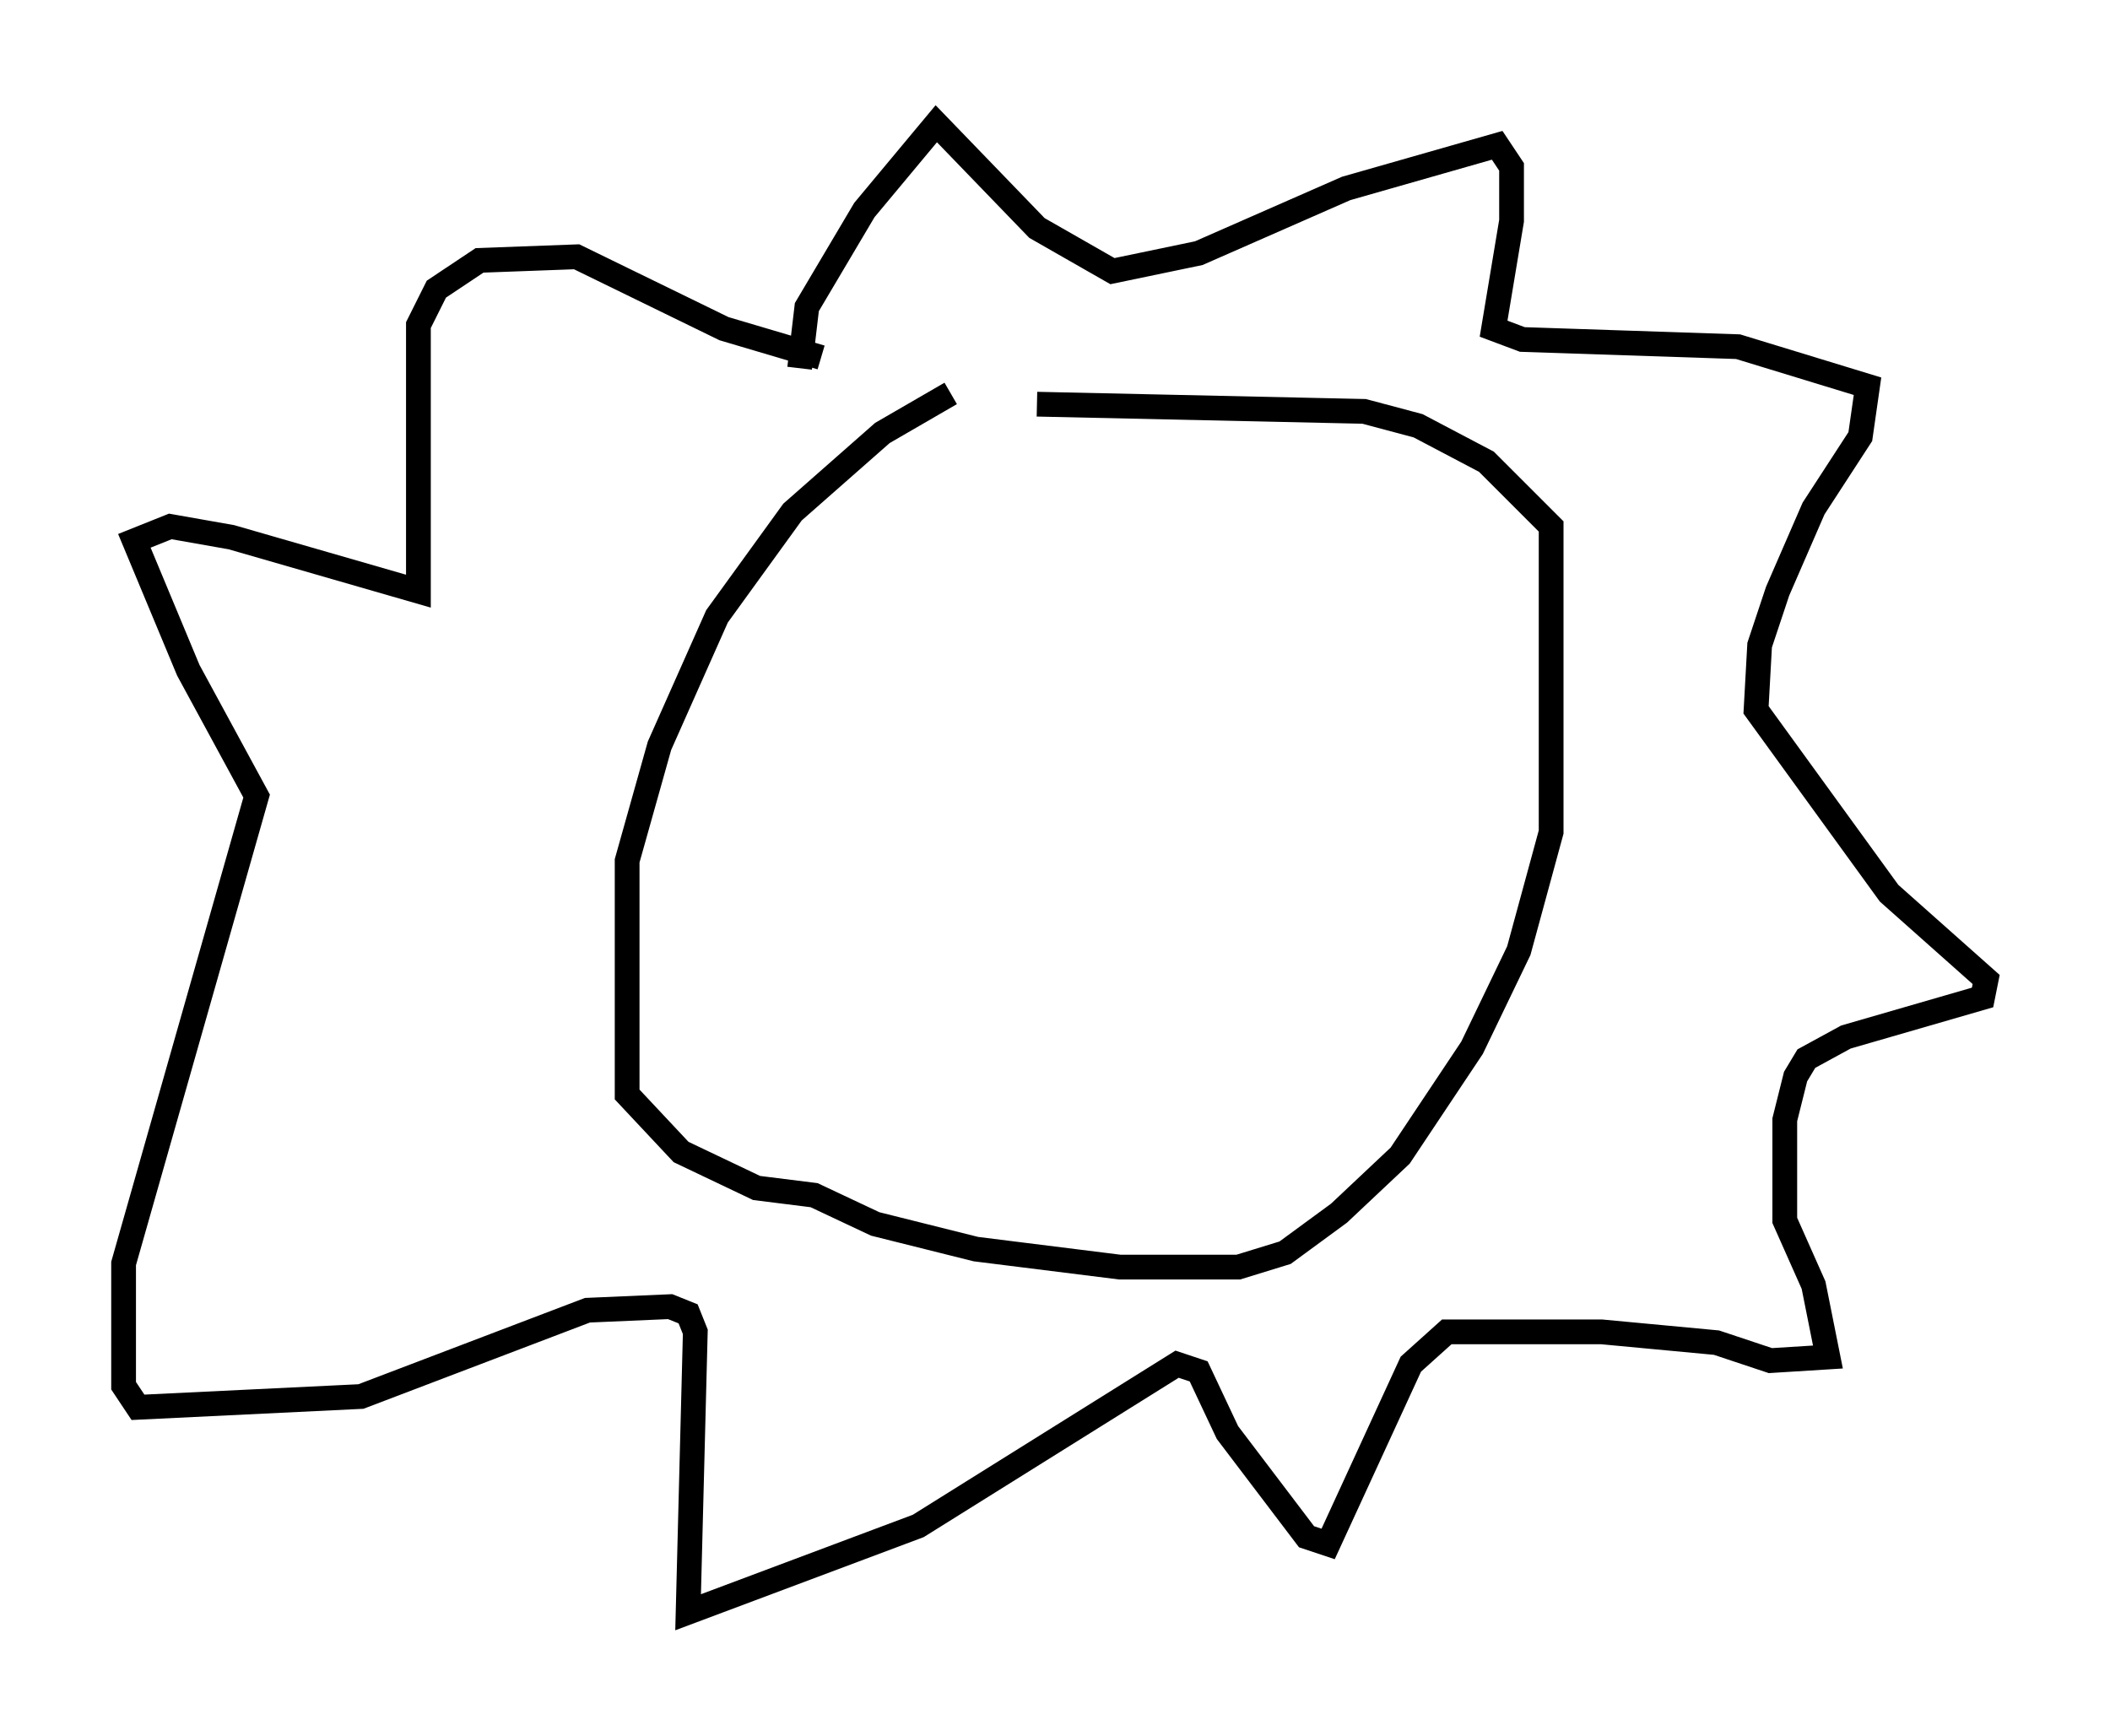 <?xml version="1.0" encoding="utf-8" ?>
<svg baseProfile="full" height="70.134" version="1.1" width="85.24" xmlns="http://www.w3.org/2000/svg" xmlns:ev="http://www.w3.org/2001/xml-events" xmlns:xlink="http://www.w3.org/1999/xlink"><defs /><rect fill="white" height="70.134" width="85.24" x="0" y="0" /><path d="M41.603, 15.749 m-3.196, 0.145 l-2.76, 1.598 -3.631, 3.196 l-3.05, 4.212 -2.324, 5.229 l-1.307, 4.648 0.0, 9.441 l2.179, 2.324 3.05, 1.453 l2.324, 0.291 2.469, 1.162 l4.067, 1.017 5.81, 0.726 l4.793, 0.0 1.888, -0.581 l2.179, -1.598 2.469, -2.324 l2.905, -4.358 1.888, -3.922 l1.307, -4.793 0.0, -12.346 l-2.615, -2.615 -2.76, -1.453 l-2.179, -0.581 -13.218, -0.291 m-9.587, -1.453 l0.291, -2.469 2.324, -3.922 l2.905, -3.486 4.067, 4.212 l3.05, 1.743 3.486, -0.726 l5.955, -2.615 6.101, -1.743 l0.581, 0.872 0.0, 2.179 l-0.726, 4.358 1.162, 0.436 l8.715, 0.291 5.229, 1.598 l-0.291, 2.034 -1.888, 2.905 l-1.453, 3.341 -0.726, 2.179 l-0.145, 2.615 5.374, 7.408 l3.922, 3.486 -0.145, 0.726 l-5.52, 1.598 -1.598, 0.872 l-0.436, 0.726 -0.436, 1.743 l0.0, 4.067 1.162, 2.615 l0.581, 2.905 -2.324, 0.145 l-2.179, -0.726 -4.648, -0.436 l-6.246, 0.0 -1.453, 1.307 l-3.341, 7.263 -0.872, -0.291 l-3.196, -4.212 -1.162, -2.469 l-0.872, -0.291 -10.458, 6.536 l-9.296, 3.486 0.291, -11.33 l-0.291, -0.726 -0.726, -0.291 l-3.341, 0.145 -9.151, 3.486 l-9.006, 0.436 -0.581, -0.872 l0.0, -4.939 5.374, -18.883 l-2.76, -5.084 -2.179, -5.229 l1.453, -0.581 2.469, 0.436 l7.553, 2.179 0.0, -10.749 l0.726, -1.453 1.743, -1.162 l3.922, -0.145 5.955, 2.905 l3.922, 1.162 " fill="none" stroke="black" stroke-width="1" /></svg>